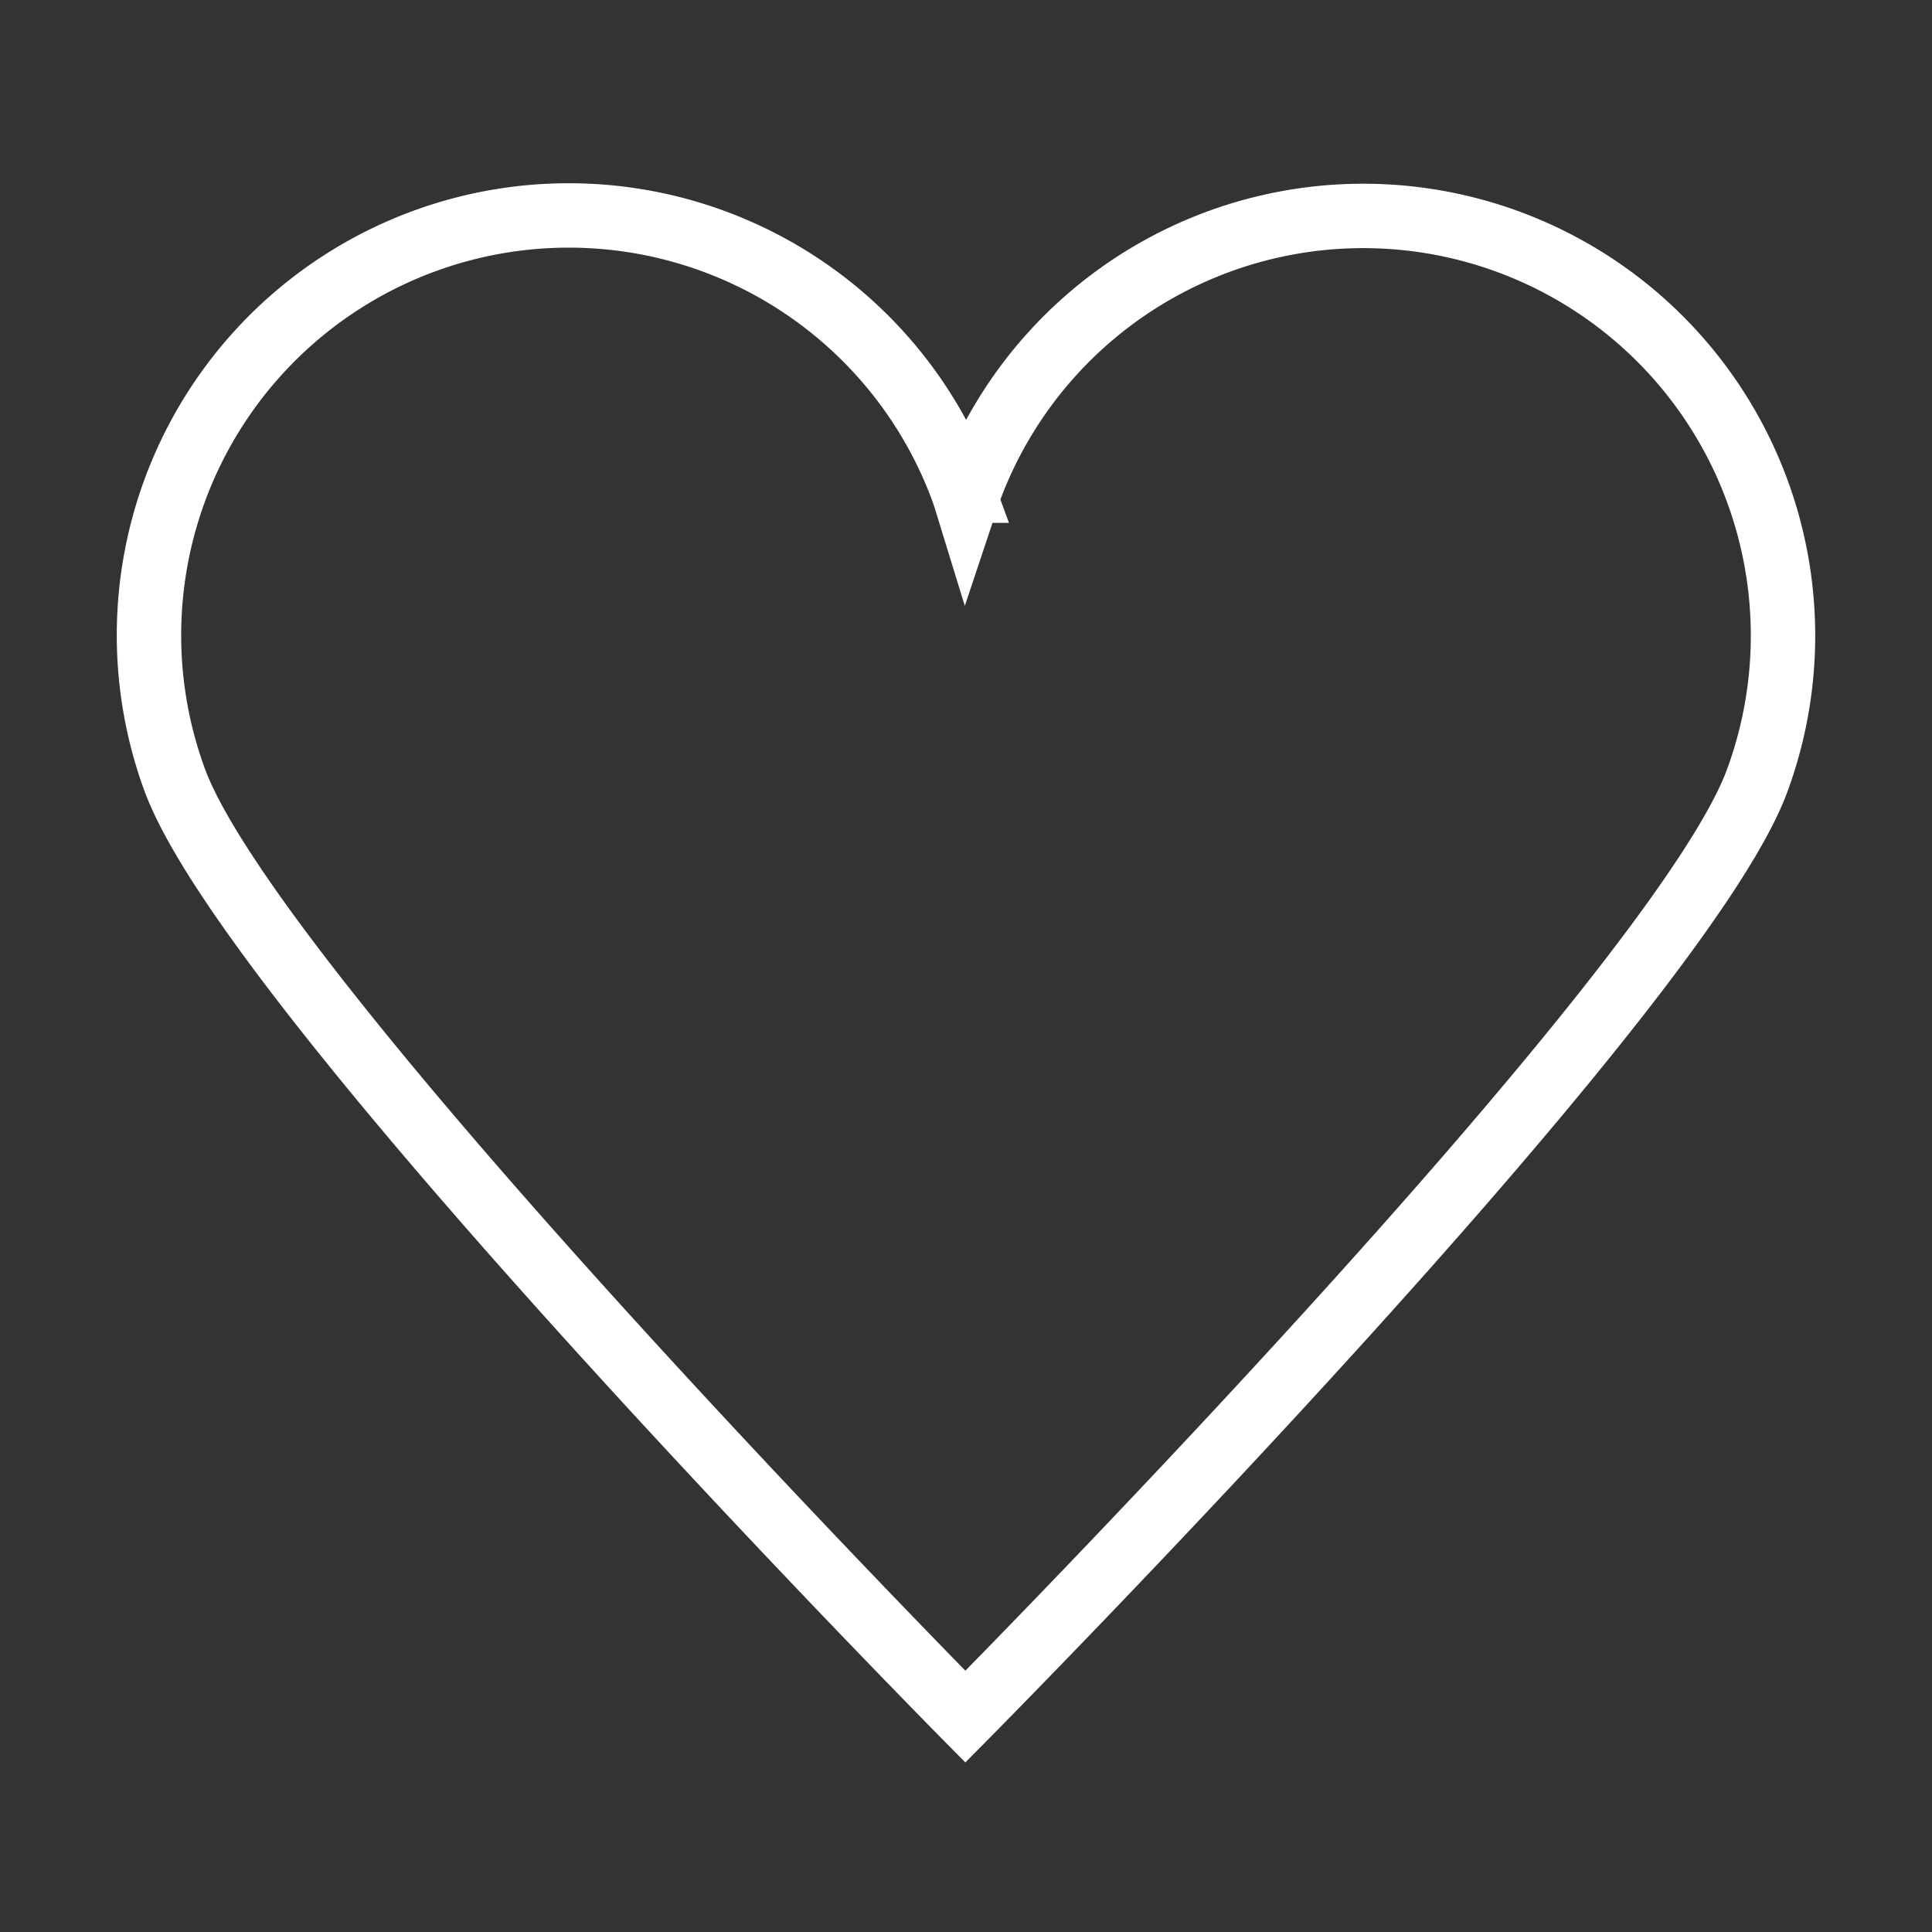 <svg xmlns="http://www.w3.org/2000/svg" viewBox="0 0 300 300"><rect x="0" y="0" width="300" height="300" fill="#333333" stroke="none"/><defs><style>.cls-1{fill:none;stroke:#fff;stroke-miterlimit:10;stroke-width:10px;}</style></defs><title>Heart</title><g id="Expan_Icon" data-name="Expan Icon"><path id="Heart" class="cls-1" d="M234.2,37.54a65.18,65.18,0,0,0-83.68,38.65c-.17.48-.34,1-.51,1.51-.16-.52-.33-1-.5-1.51A65.18,65.18,0,0,0,27.12,121.08C39.51,154.87,149.9,266.56,149.9,266.56S260.42,155,272.85,121.23A65.18,65.18,0,0,0,234.2,37.54Z"/></g></svg>